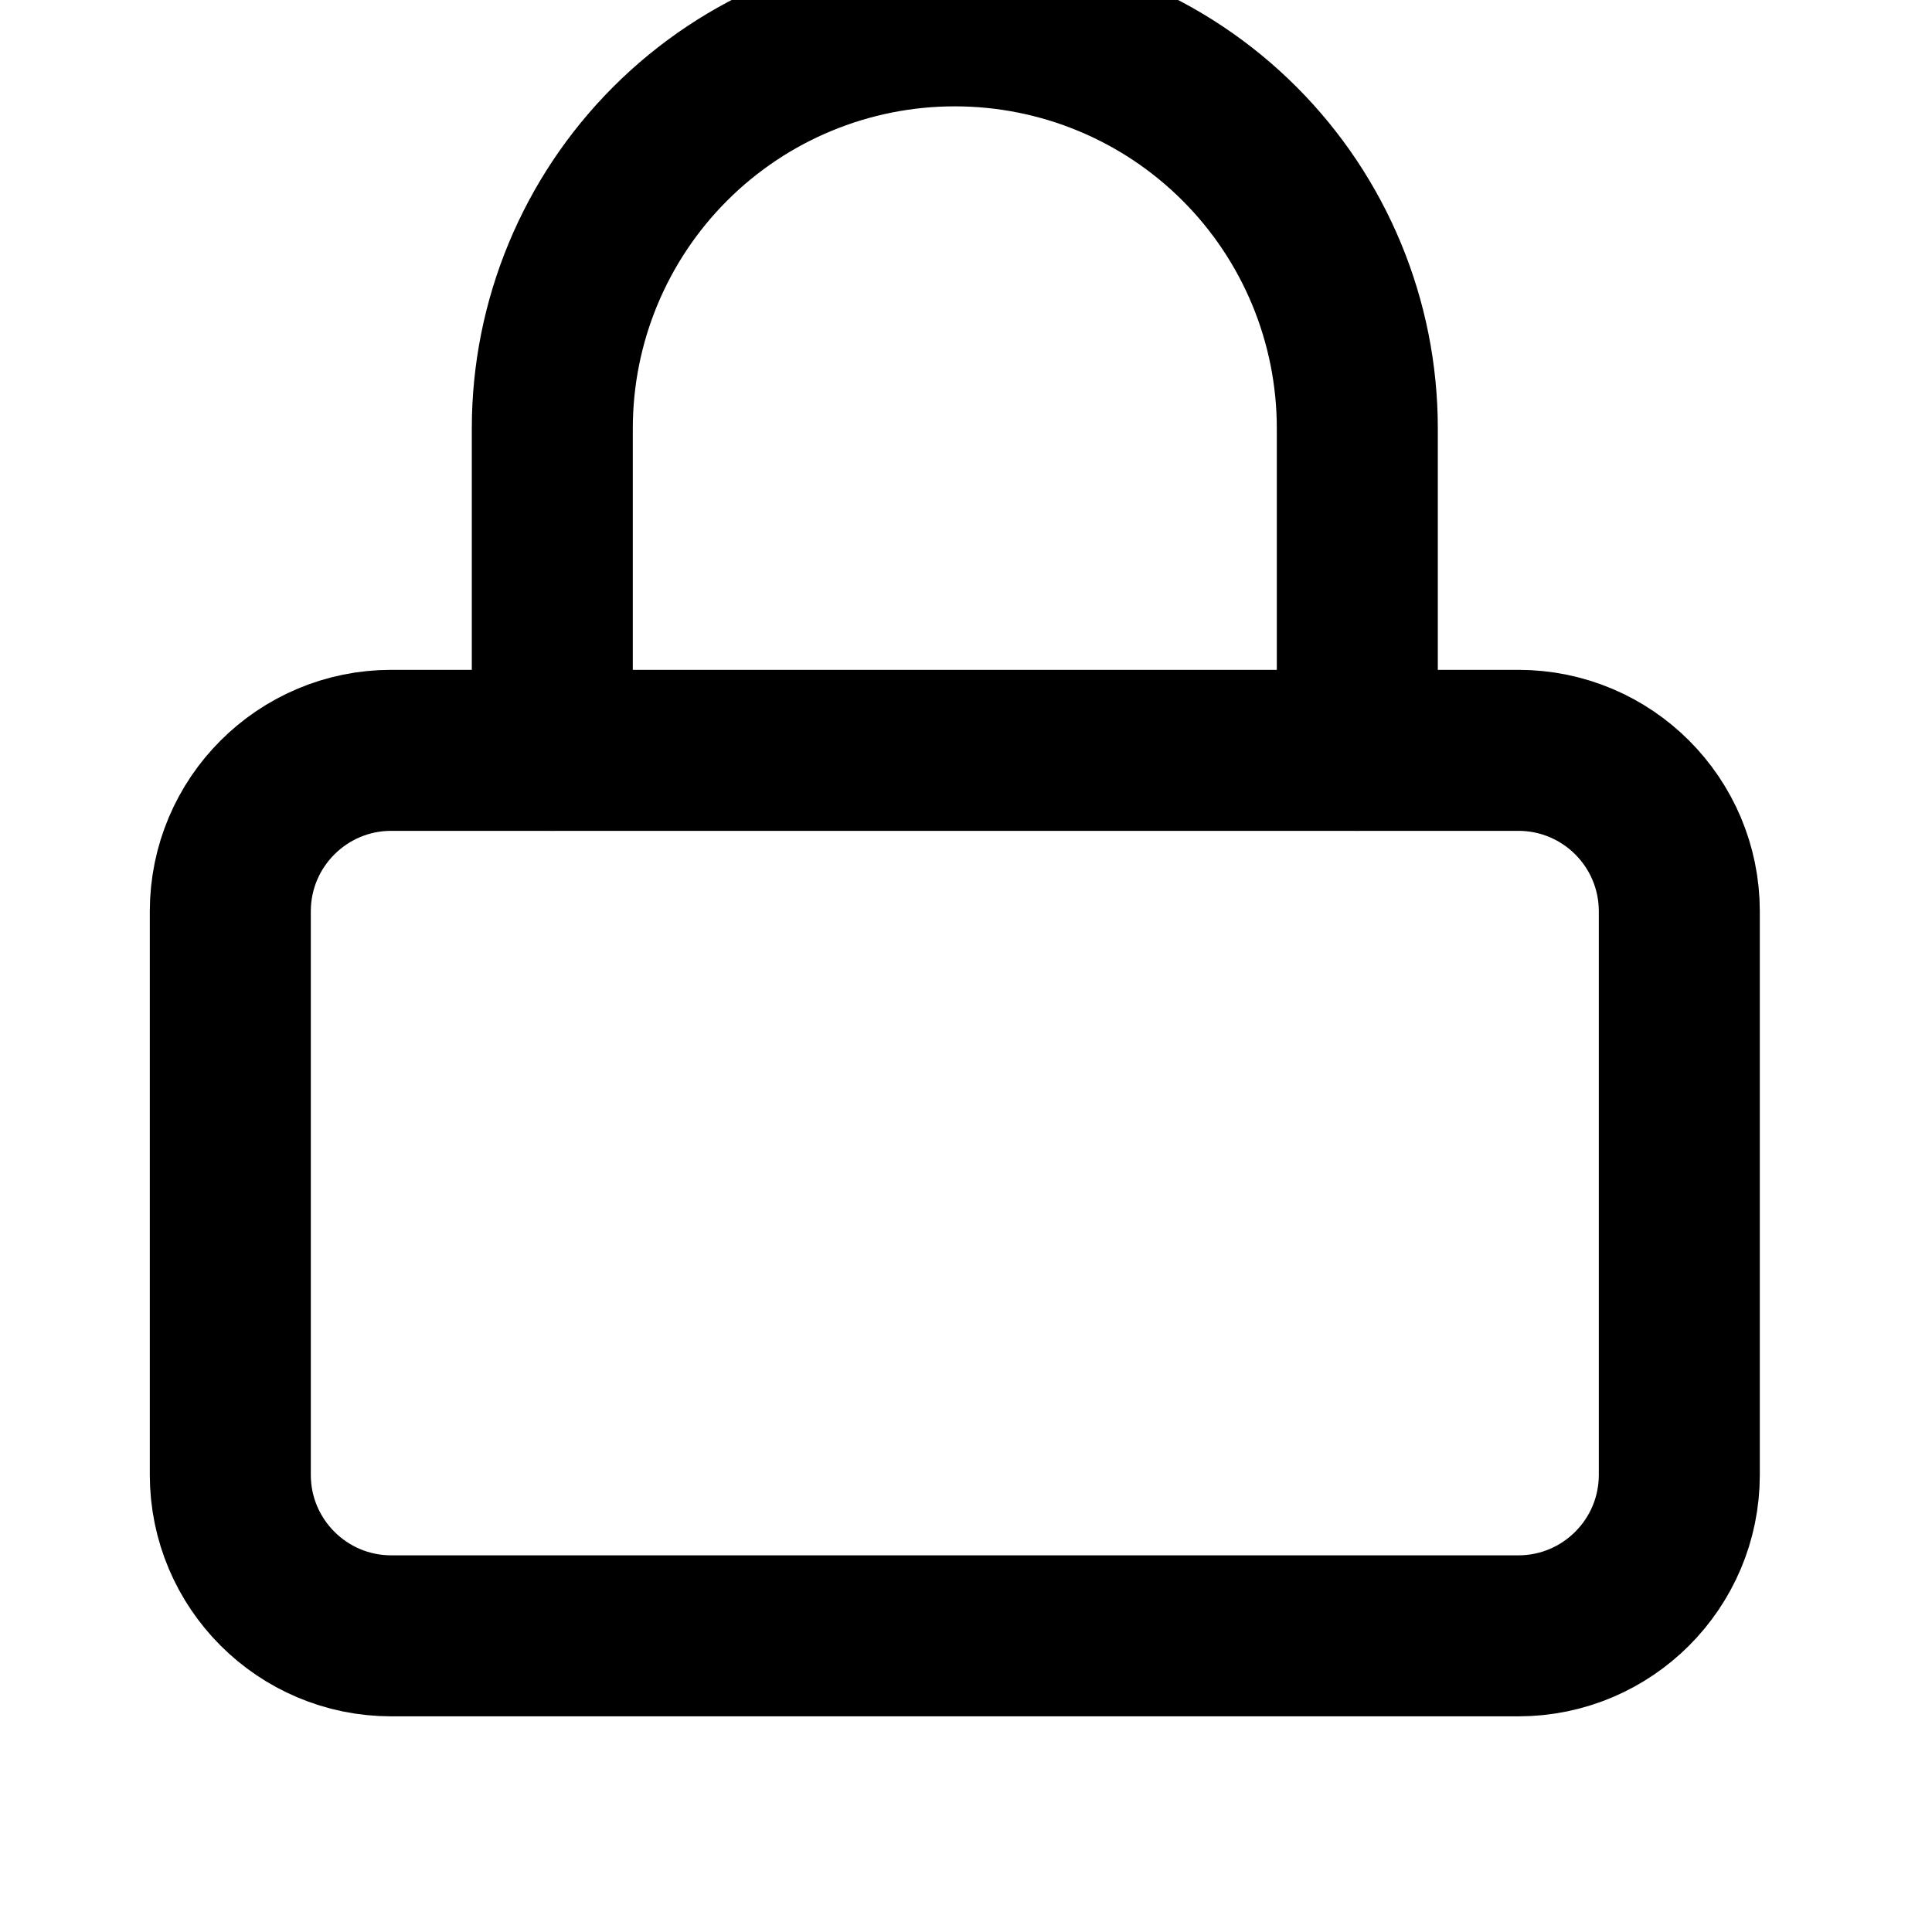 <svg width="24" height="24" viewBox="0 0 24 24" fill="none" xmlns="http://www.w3.org/2000/svg">
<g clip-path="url(#clip0_4_41)">
<path d="M18.861 9.321H4.861C3.757 9.321 2.861 10.216 2.861 11.321V18.321C2.861 19.425 3.757 20.321 4.861 20.321H18.861C19.966 20.321 20.861 19.425 20.861 18.321V11.321C20.861 10.216 19.966 9.321 18.861 9.321Z" stroke="black" stroke-width="2" stroke-linecap="round" stroke-linejoin="round"/>
<path d="M6.861 9.321V5.321C6.861 3.994 7.388 2.723 8.326 1.785C9.264 0.847 10.535 0.321 11.861 0.321C13.188 0.321 14.459 0.847 15.397 1.785C16.335 2.723 16.861 3.994 16.861 5.321V9.321" stroke="black" stroke-width="2" stroke-linecap="round" stroke-linejoin="round"/>
</g>
<defs>
<clipPath id="clip0_4_41">
<rect width="24" height="24" fill="white"/>
</clipPath>
</defs>
</svg>
